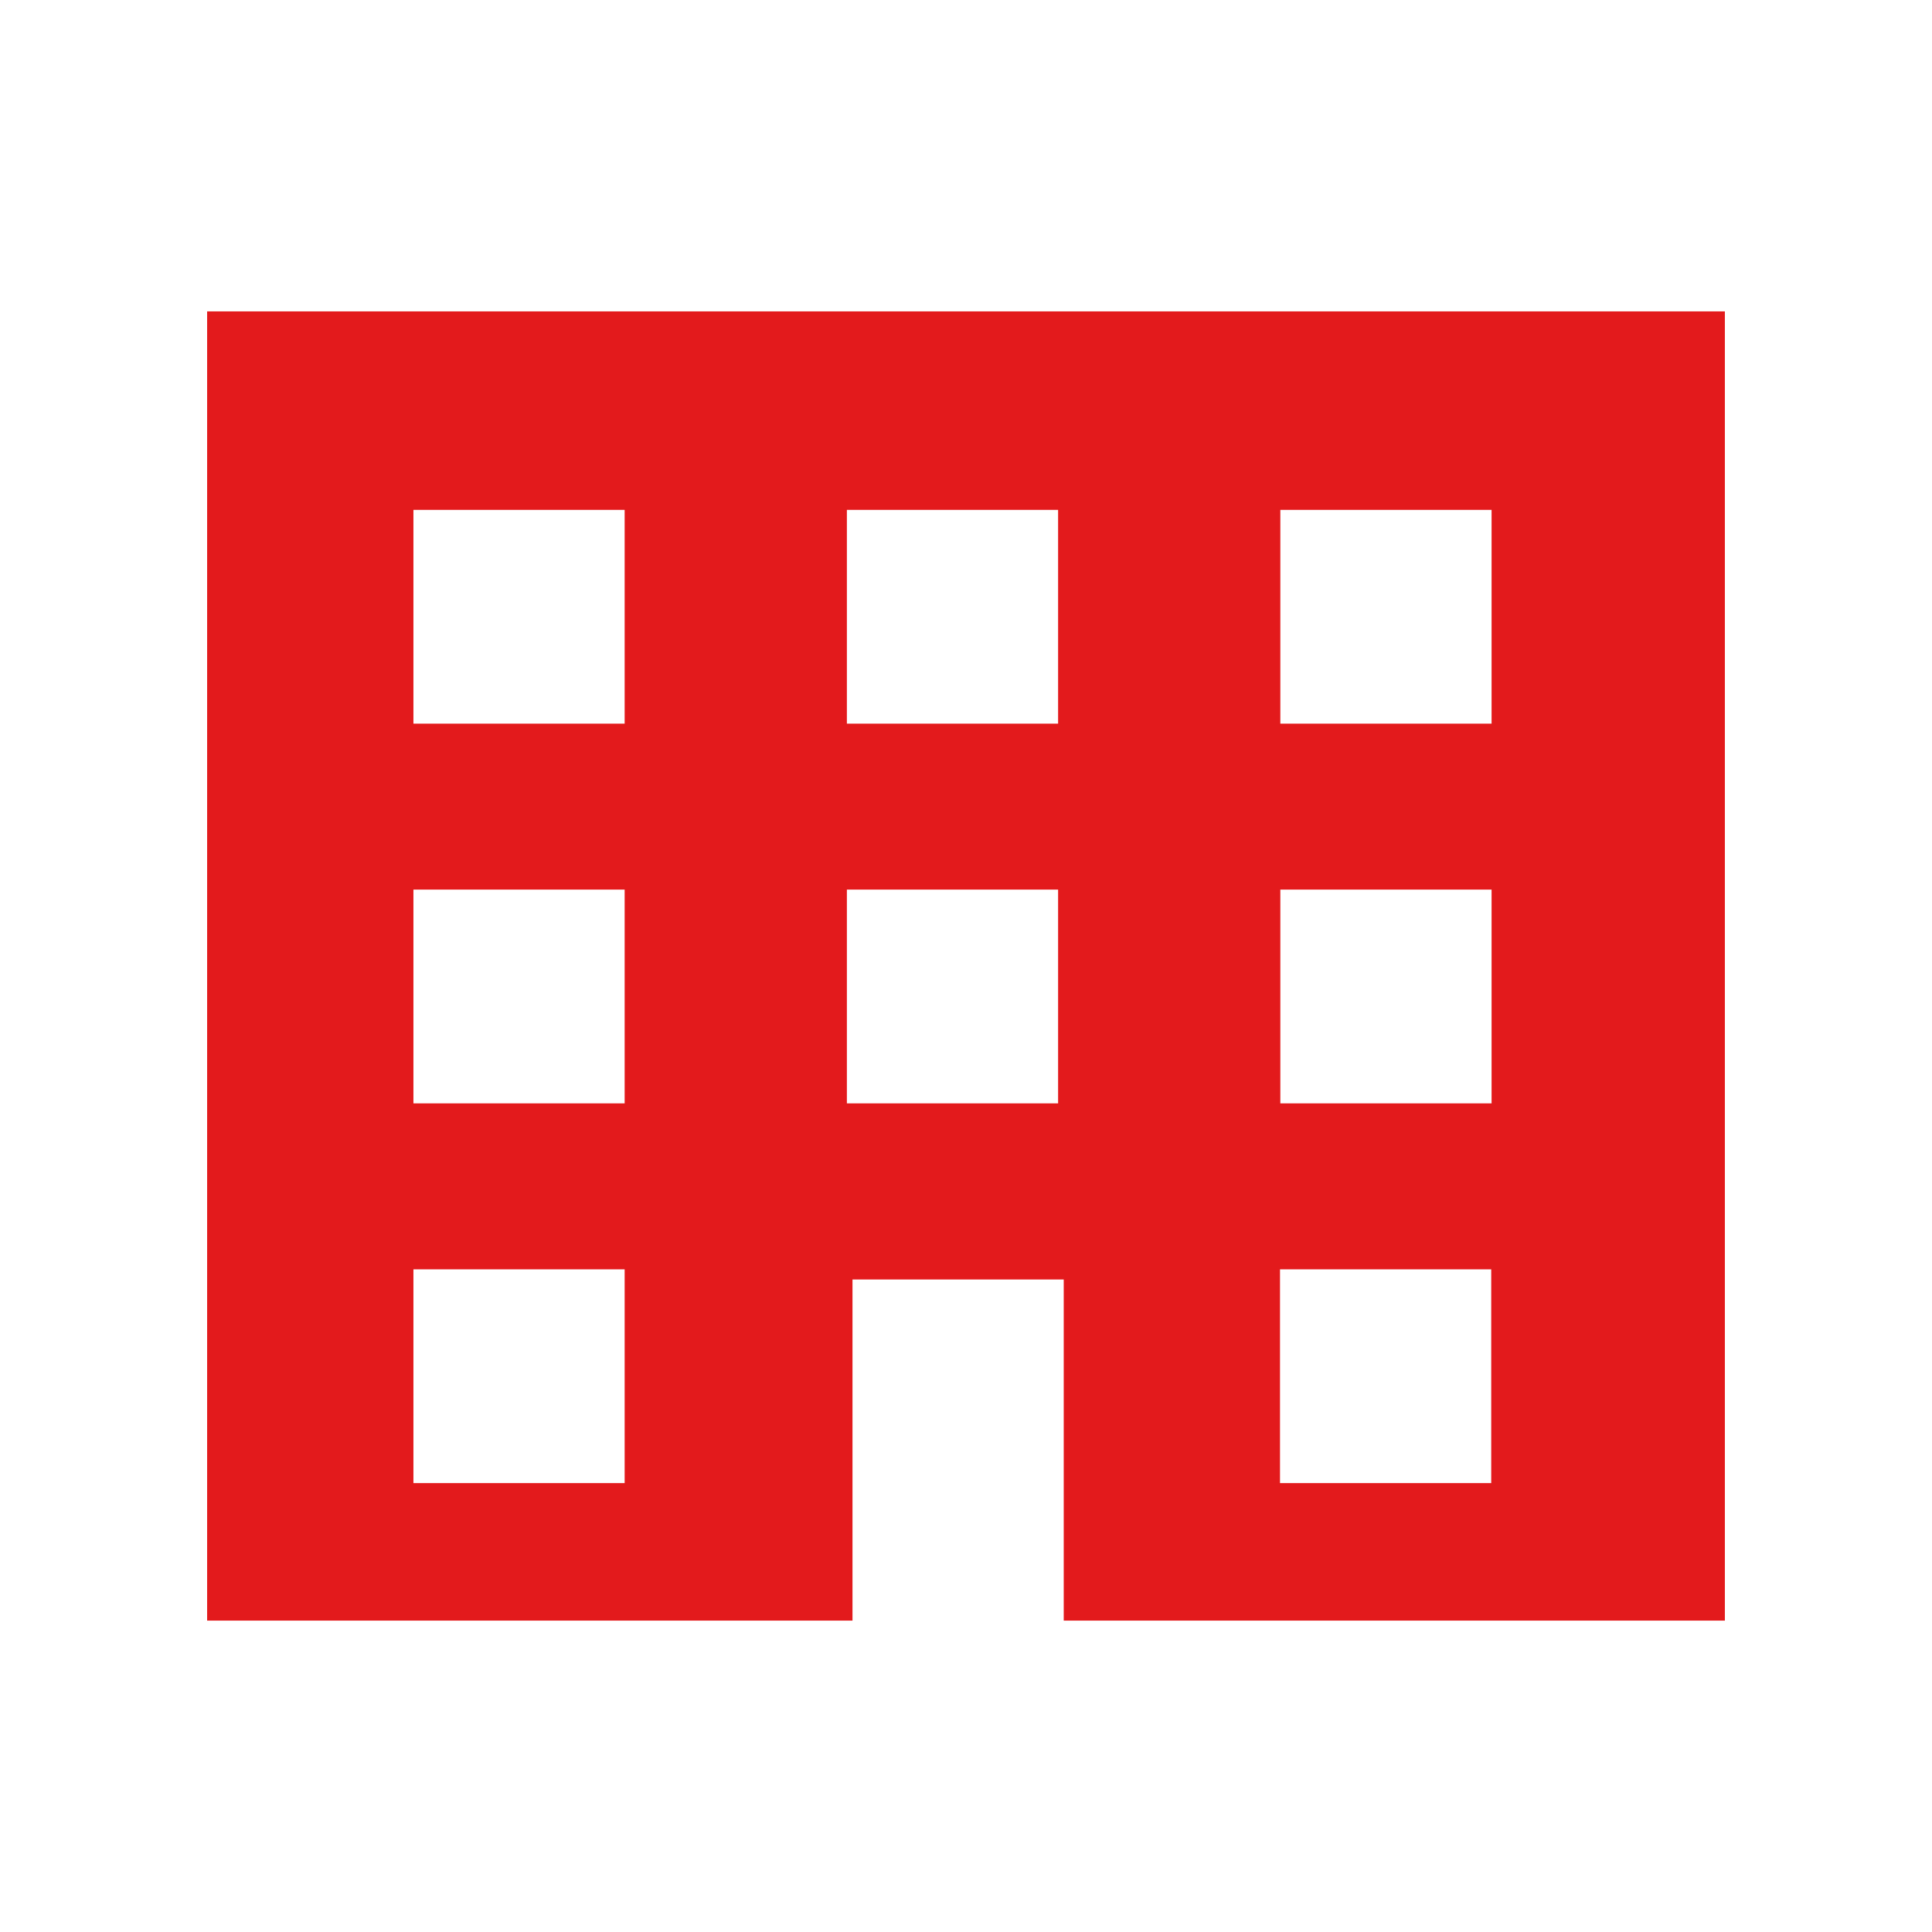 <svg enable-background="new 0 0 579.997 579.997" height="579.997" viewBox="0 0 579.997 579.997" width="579.997" xmlns="http://www.w3.org/2000/svg">
<path d="m517.815 486.516v-393.036h-455.634v393.036m193.743 0v-102.408h63.414v102.408m-131.814-41.28h-63.411v-64.173h63.411zm0-113.999h-63.411v-64.174h63.411zm0-113.996h-63.411v-64.174h63.411zm130.126 113.996h-63.411v-64.174h63.411zm0-113.996h-63.411v-64.174h63.411zm130.025 227.995h-63.41v-64.173h63.41zm.106-113.999h-63.416v-64.174h63.416zm0-113.996h-63.416v-64.174h63.416z" fill="rgba(227,26,28,1.0)" fill-opacity="1" stroke="rgba(35,35,35,1.0)" stroke-opacity="1" stroke-width="0.0"/>
</svg>
